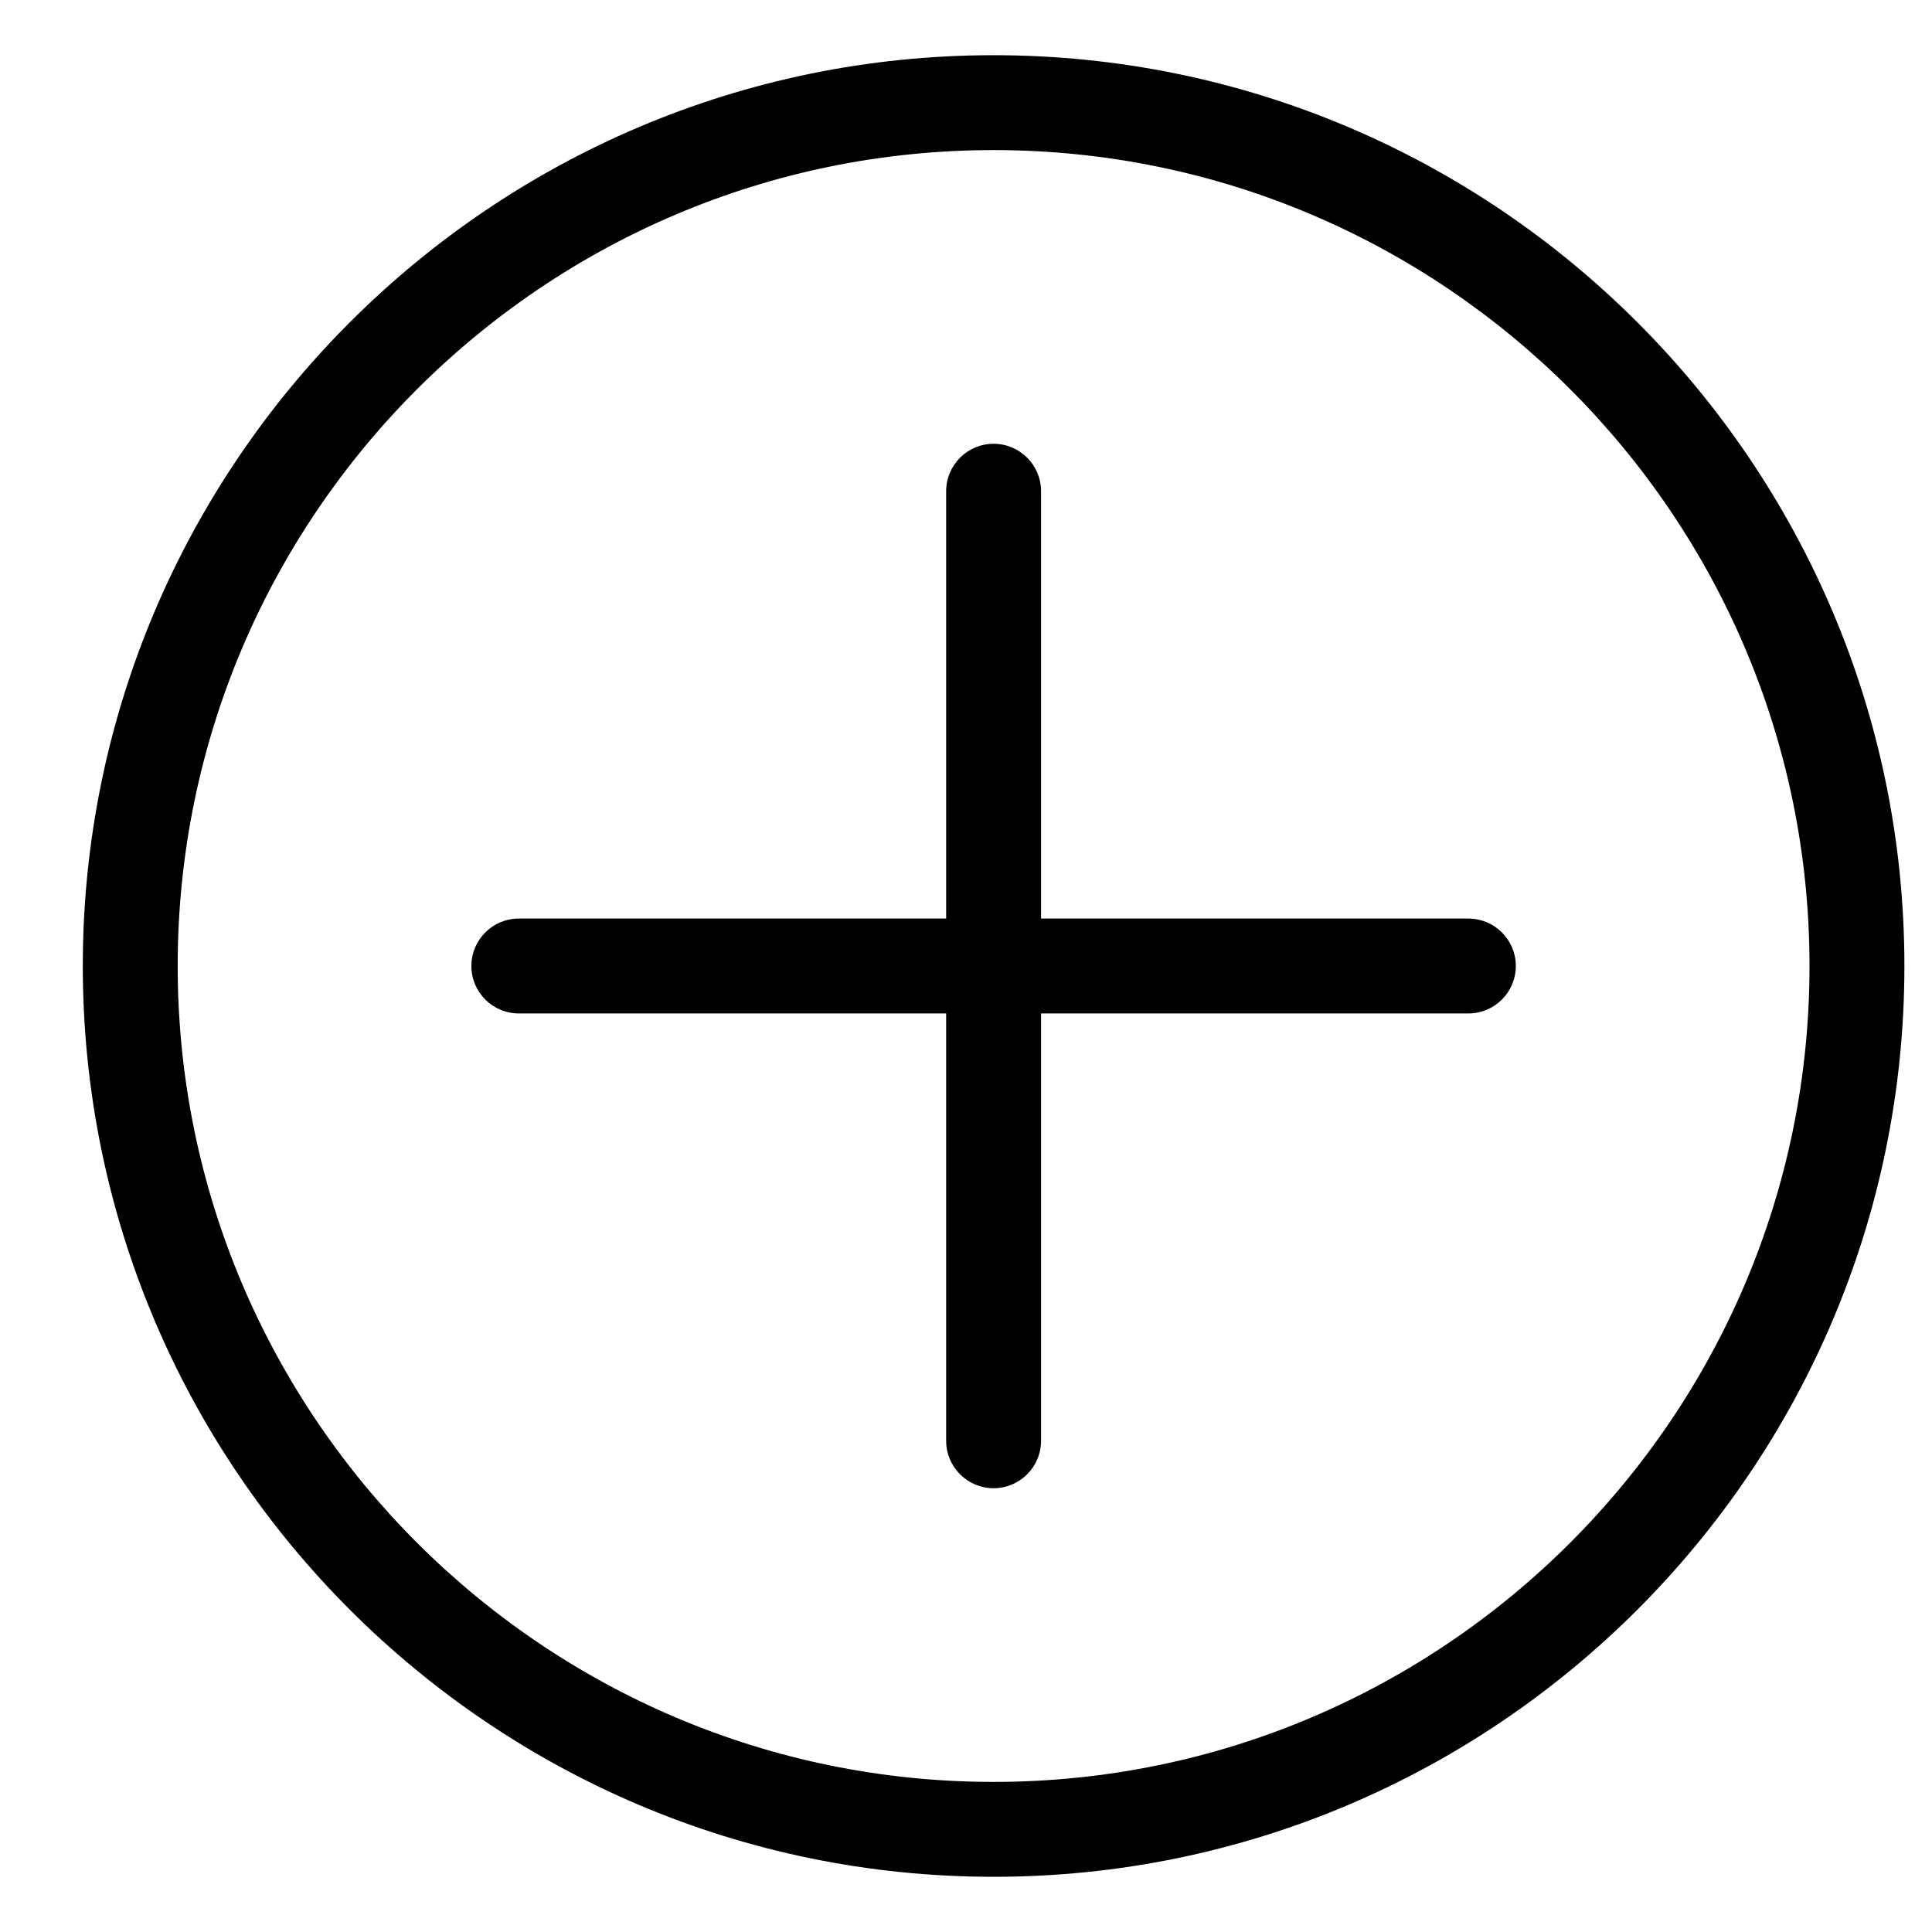 <?xml version="1.0" encoding="UTF-8" standalone="no"?>
<svg width="70px" height="70px" viewBox="0 0 70 70" version="1.1" xmlns="http://www.w3.org/2000/svg" xmlns:xlink="http://www.w3.org/1999/xlink">
    <!-- Generator: Sketch 44.1 (41455) - http://www.bohemiancoding.com/sketch -->
    <title>Artboard</title>
    <desc>Created with Sketch.</desc>
    <defs></defs>
    <g id="Business-dna-homepage" stroke="none" stroke-width="1" fill="none" fill-rule="evenodd">
        <g id="Artboard" fill-rule="nonzero" fill="#000000">
            <g id="noun_1045096_cc" transform="translate(3, 2)">
                <path d="M50.202,31.281 L34.719,31.281 L34.719,15.798 C34.719,14.849 33.949,14.079 33,14.079 C32.051,14.079 31.281,14.849 31.281,15.798 L31.281,31.281 L15.798,31.281 C14.849,31.281 14.079,32.051 14.079,33 C14.079,33.949 14.849,34.719 15.798,34.719 L31.281,34.719 L31.281,50.202 C31.281,51.151 32.051,51.921 33,51.921 C33.949,51.921 34.719,51.151 34.719,50.202 L34.719,34.719 L50.202,34.719 C51.151,34.719 51.921,33.949 51.921,33 C51.921,32.051 51.151,31.281 50.202,31.281 Z M33,0 C14.803,0 0,14.803 0,33 C0,51.197 14.803,66 33,66 C51.197,66 66,51.197 66,33 C66,14.803 51.197,0 33,0 Z M33,62.562 C16.699,62.562 3.438,49.301 3.438,33 C3.438,16.699 16.699,3.438 33,3.438 C49.301,3.438 62.562,16.699 62.562,33 C62.562,49.301 49.301,62.562 33,62.562 Z" id="Shape"></path>
            </g>
        </g>
    </g>
</svg>